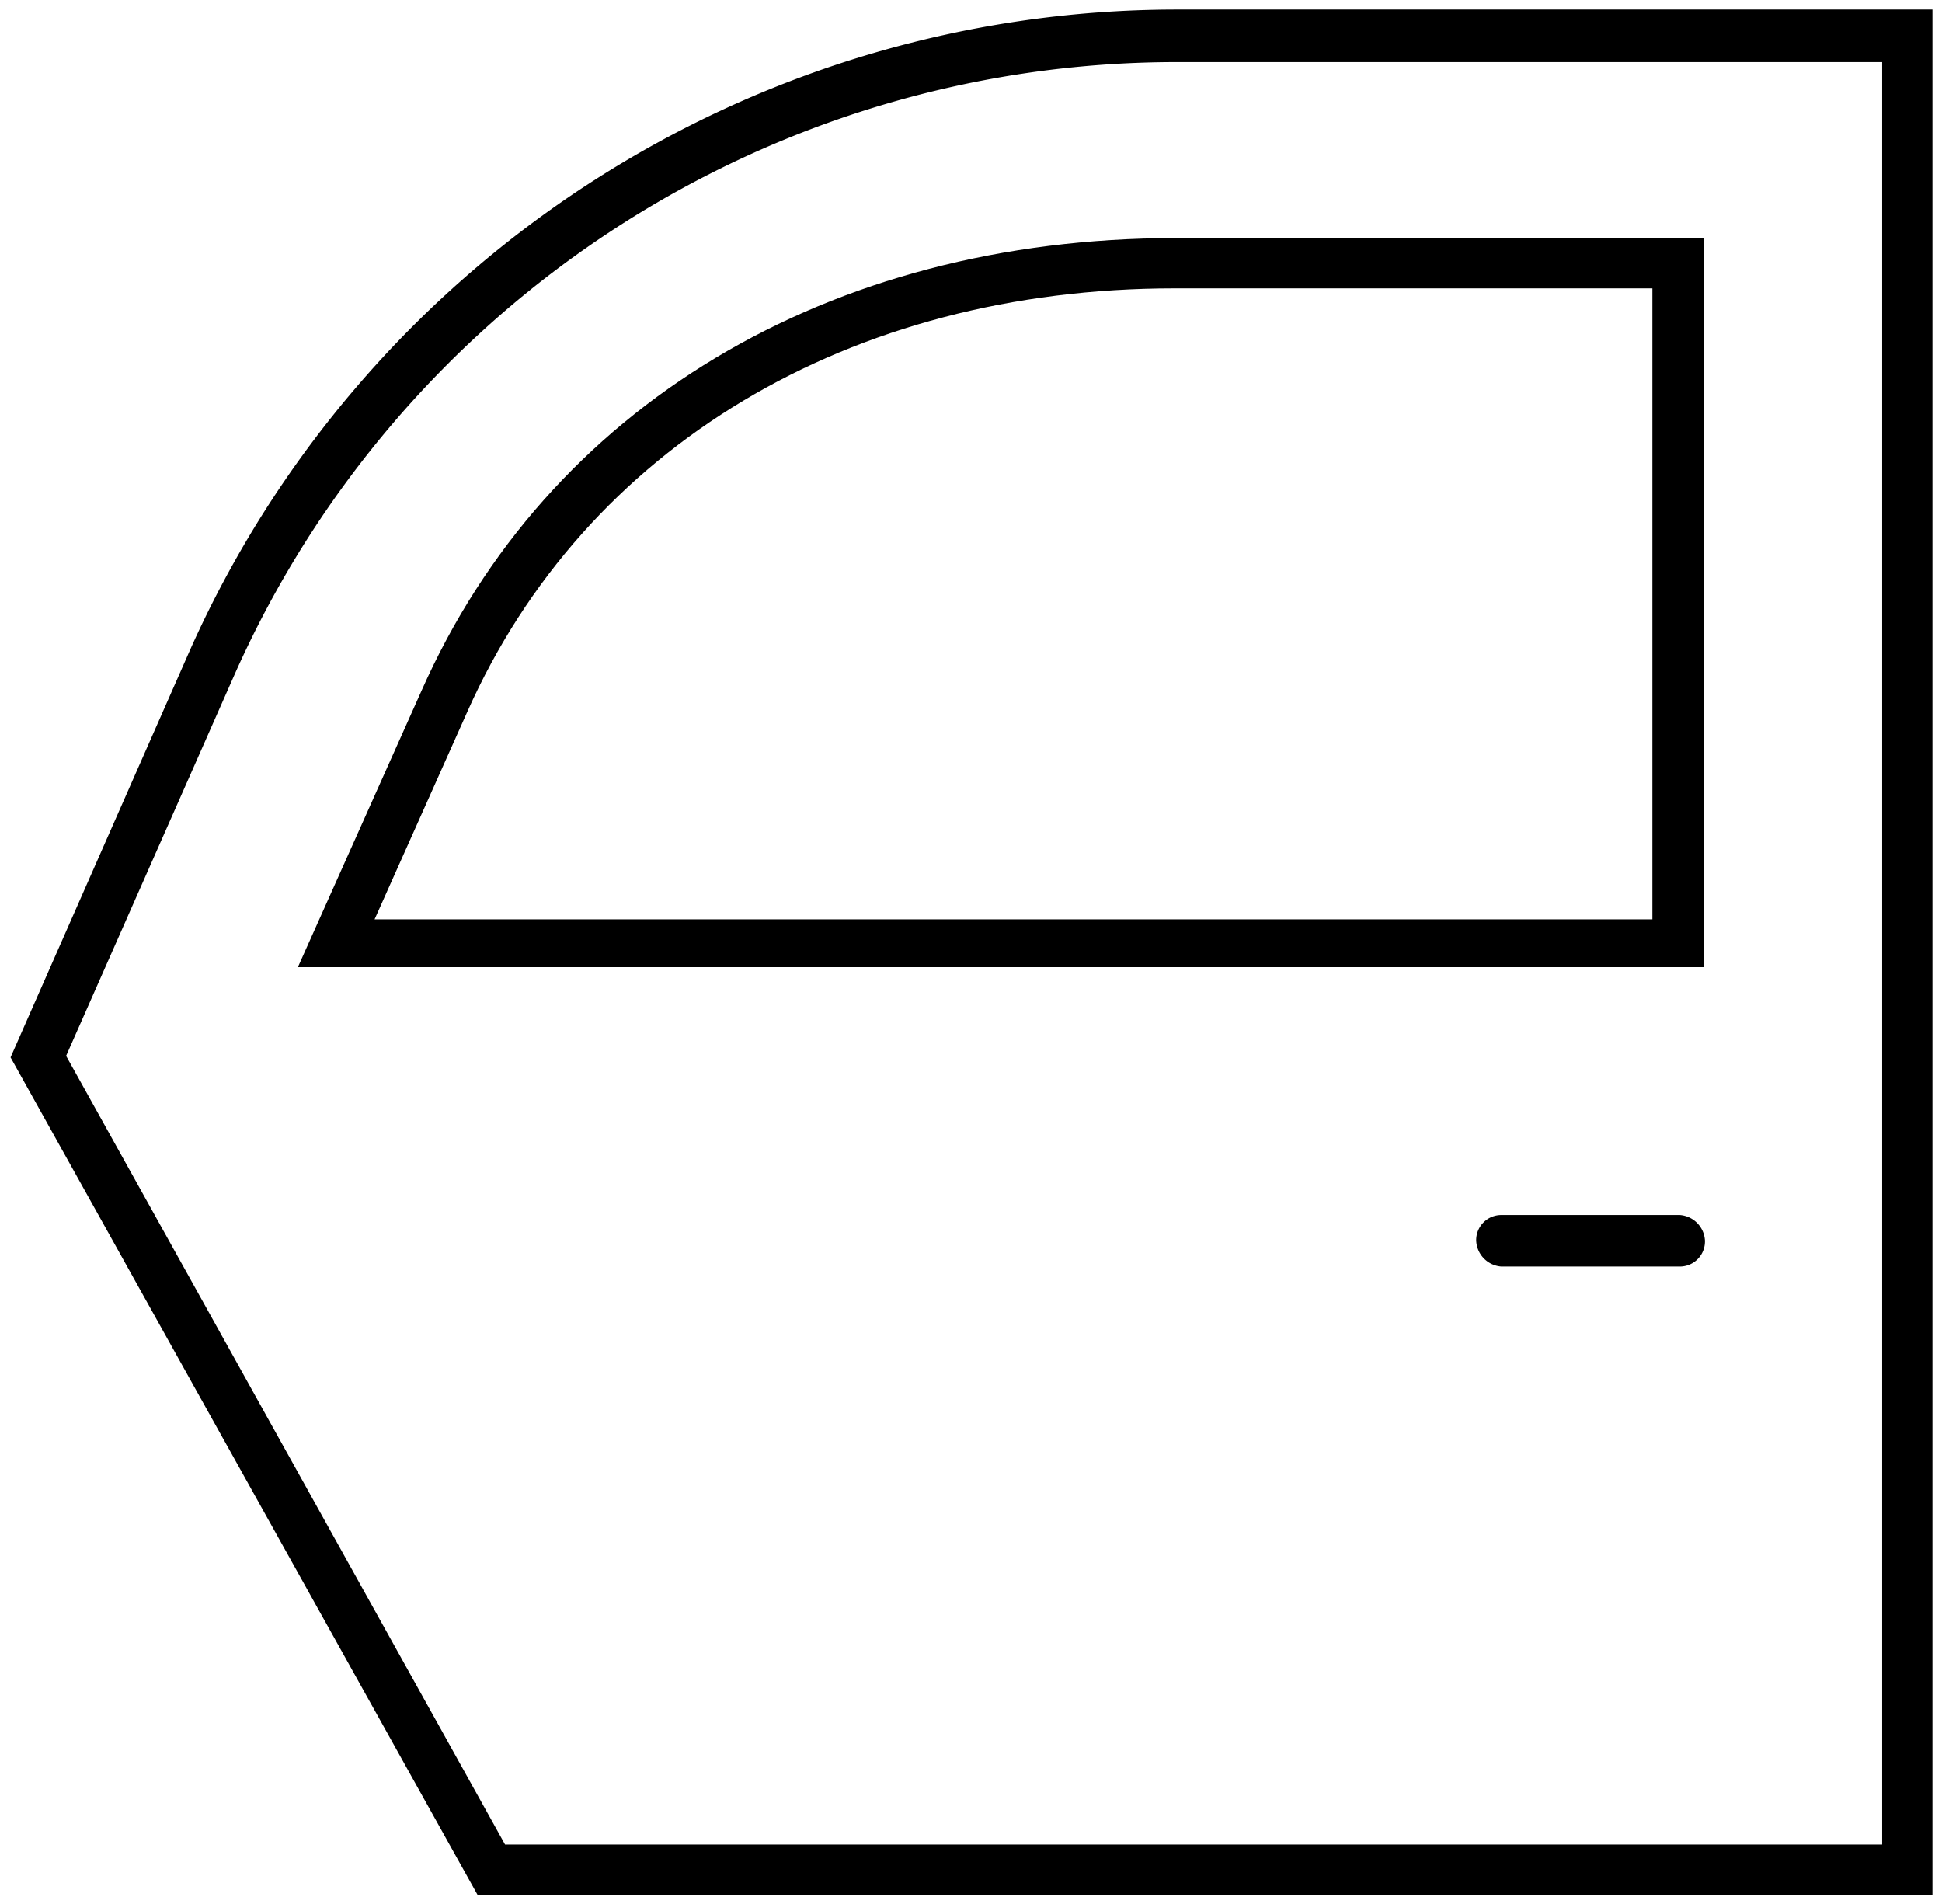 <svg xmlns="http://www.w3.org/2000/svg" viewBox="0 0 77.25 75.75"><title>door</title><path d="M0.42,42.06L19,75.38H76.87v-75H46.72A43,43,0,0,0,7.57,25.83ZM46.72,2.47H74.87v70.9H20.09L2.63,42,9.38,26.72A41,41,0,0,1,46.72,2.47Z"  stroke-miterlimit="10" stroke-width="0.75"/><path d="M11.85,38.47H67.77v-29h-21c-13.82,0-25,6.71-30,18Zm34.88-27h19v25.1H14.9l3.69-8.26C23.28,17.77,33.8,11.47,46.72,11.47Z"  stroke-miterlimit="10" stroke-width="0.75"/><path d="M59.72,50.38h7.1a1,1,0,0,0,1-1.05,1.08,1.08,0,0,0-1-1h-7.1a1,1,0,0,0-1,1A1.08,1.08,0,0,0,59.72,50.38Z"  stroke-miterlimit="10" stroke-width="0.75"/></svg>
